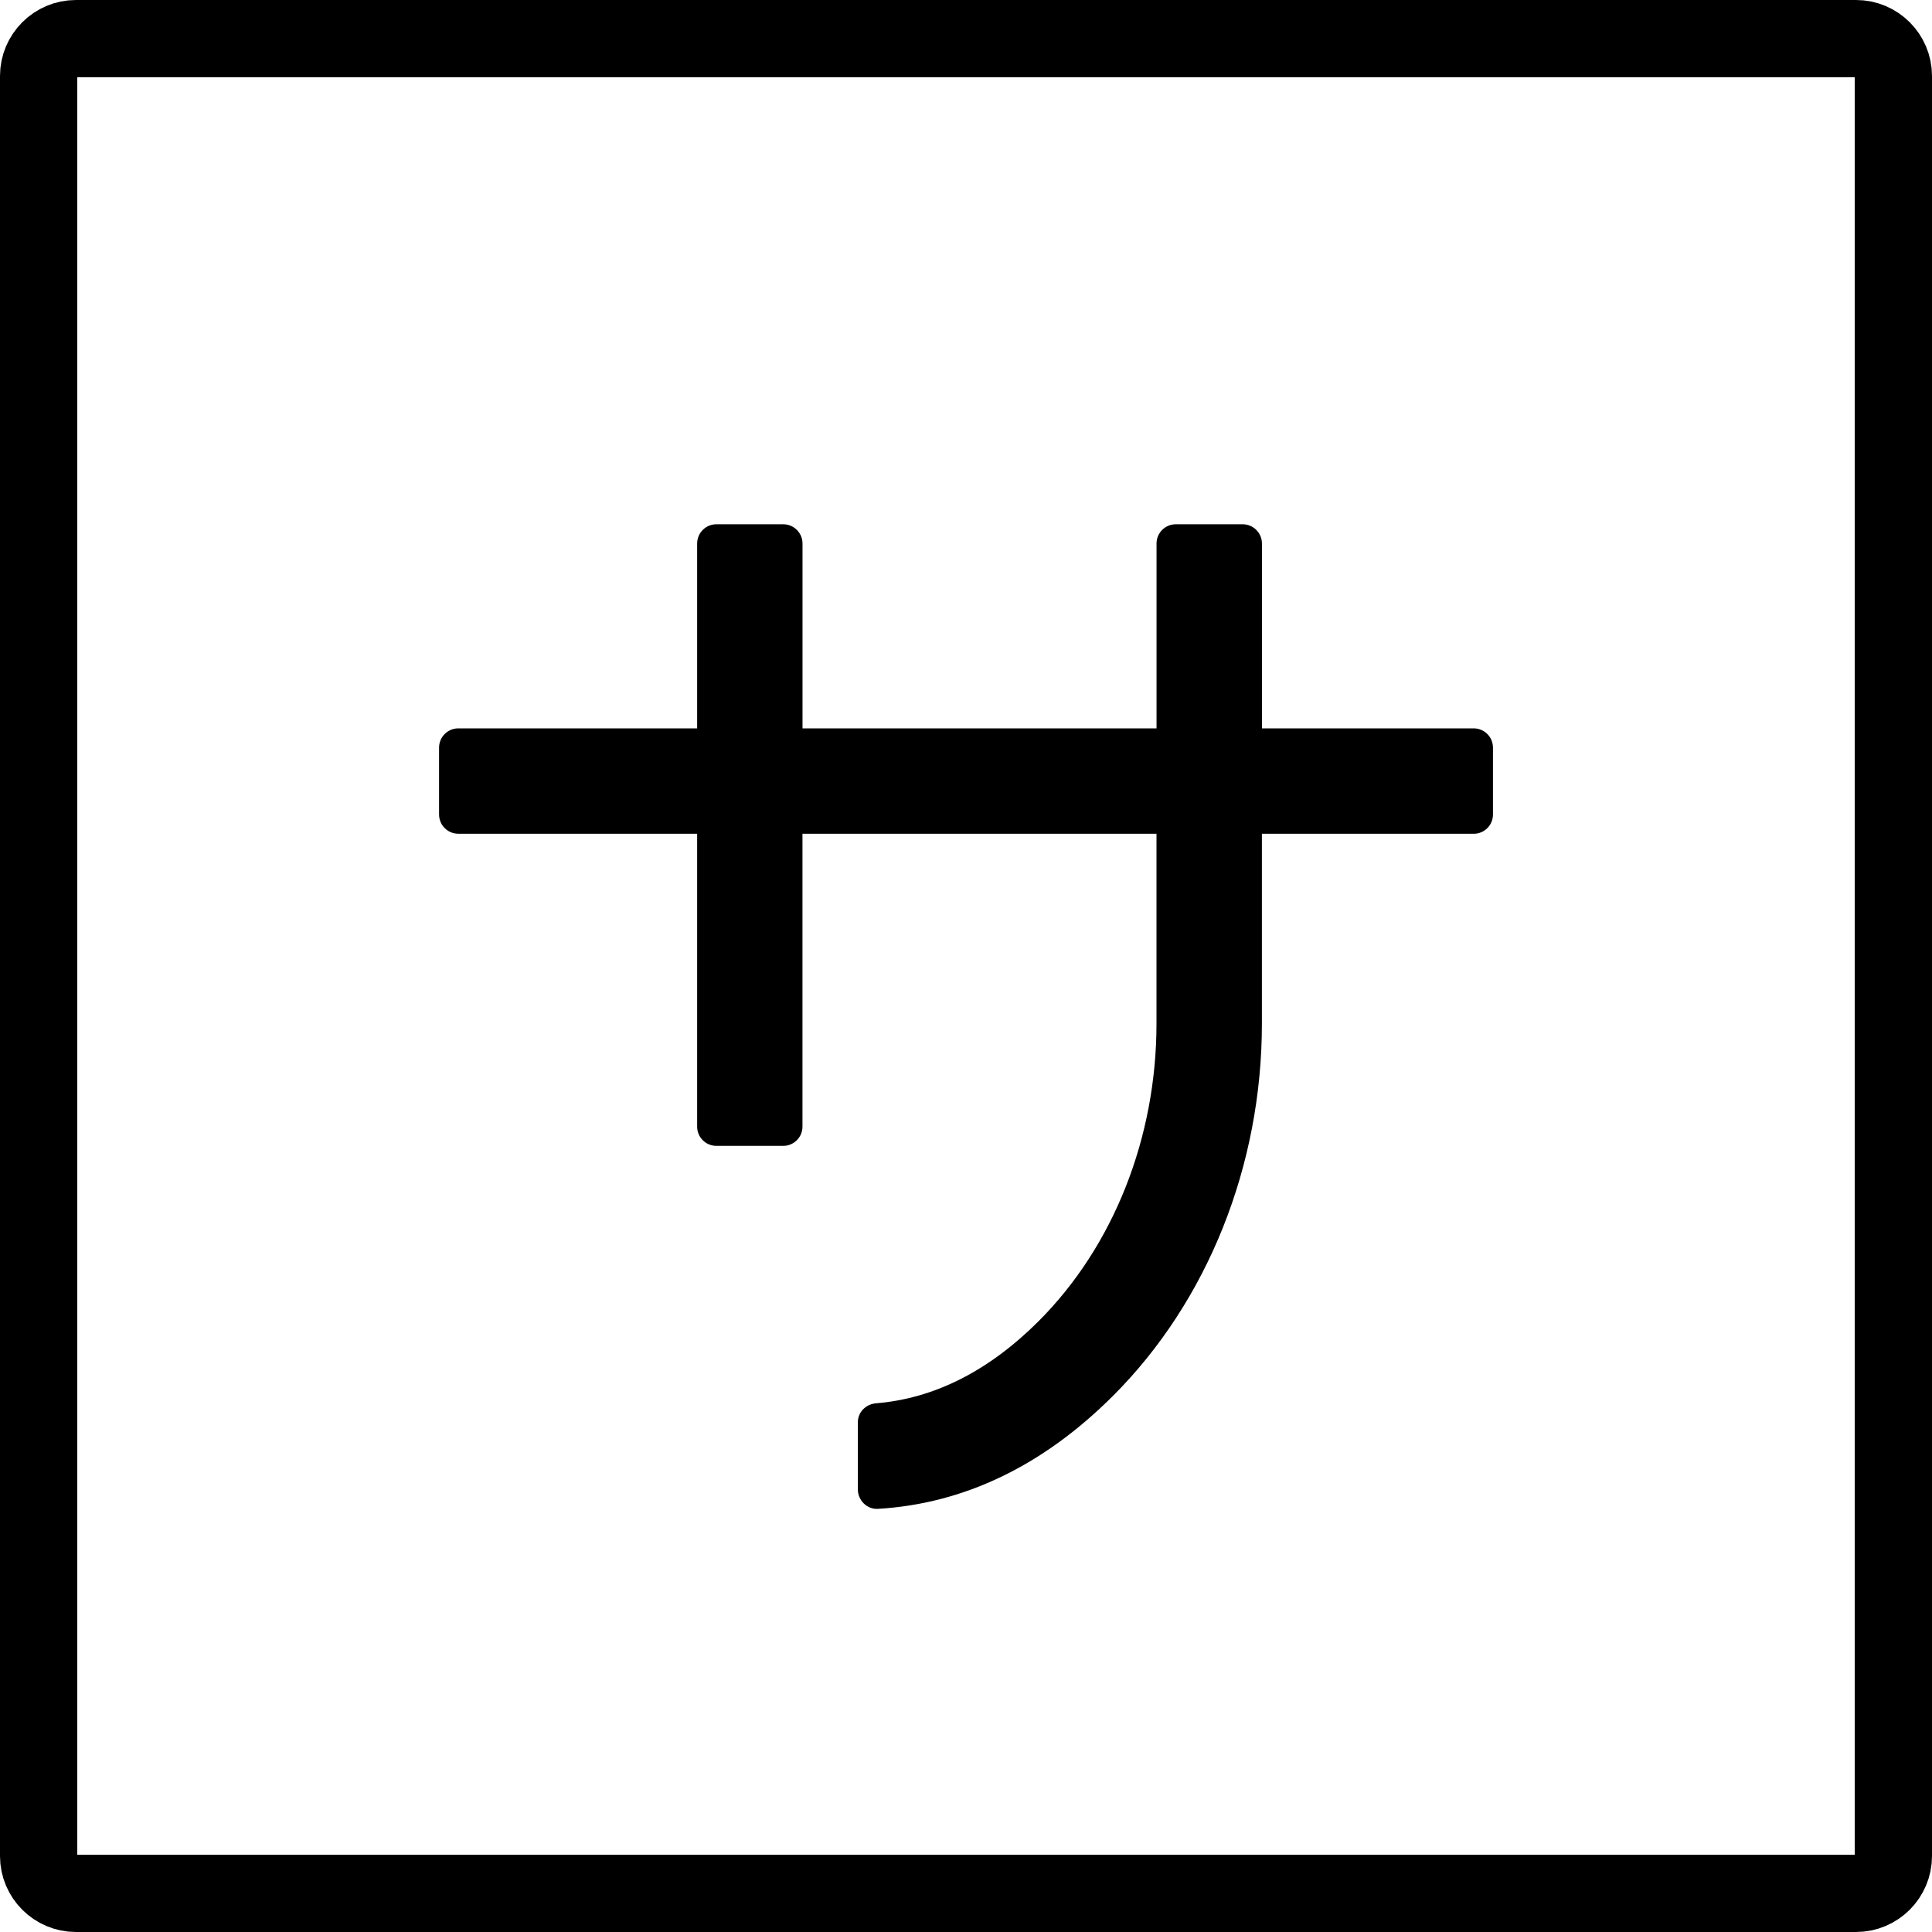 <svg xmlns="http://www.w3.org/2000/svg" width="24" height="24" viewBox="0 0 24 24"> <g transform="scale(0.48)">
  
  <g
     id="line"
     transform="translate(-11,-11)">
    <path
       fill="none"
       stroke="#000"
       stroke-miterlimit="10"
       stroke-width="2"
       d="M 59.035,60 H 12.965 C 12.434,60 12,59.566 12,59.035 V 12.965 C 12,12.434 12.434,12 12.965,12 H 59.035 C 59.566,12 60,12.434 60,12.965 V 59.035 C 60,59.566 59.566,60 59.035,60 Z"
       id="path2" />
    <path
       fill="#000"
       stroke="none"
       d="m 49.141,29.85 h -5.482 v -4.783 c 0,-0.275 -0.223,-0.499 -0.499,-0.499 h -1.731 c -0.275,0 -0.498,0.223 -0.498,0.499 v 4.783 h -9.162 v -4.783 c 0,-0.275 -0.223,-0.499 -0.498,-0.499 h -1.731 c -0.275,0 -0.498,0.223 -0.498,0.499 v 4.783 h -6.181 c -0.275,0 -0.498,0.223 -0.498,0.498 v 1.731 c 0,0.275 0.223,0.498 0.498,0.498 h 6.181 v 7.58 c 0,0.275 0.223,0.498 0.498,0.498 H 31.27 c 0.275,0 0.498,-0.223 0.498,-0.498 V 32.578 h 9.162 v 4.909 c 0,2.957 -1.112,5.765 -3.05,7.704 -1.289,1.289 -2.701,2.003 -4.206,2.126 -0.264,0.022 -0.473,0.227 -0.473,0.492 v 1.736 c 0,0.283 0.237,0.521 0.52,0.504 2.229,-0.132 4.274,-1.115 6.088,-2.929 2.446,-2.446 3.849,-5.956 3.849,-9.632 V 32.578 h 5.482 c 0.275,0 0.498,-0.223 0.498,-0.498 v -1.731 c 0,-0.275 -0.223,-0.499 -0.498,-0.499 z"
       id="path4" />
  </g>
</g></svg>